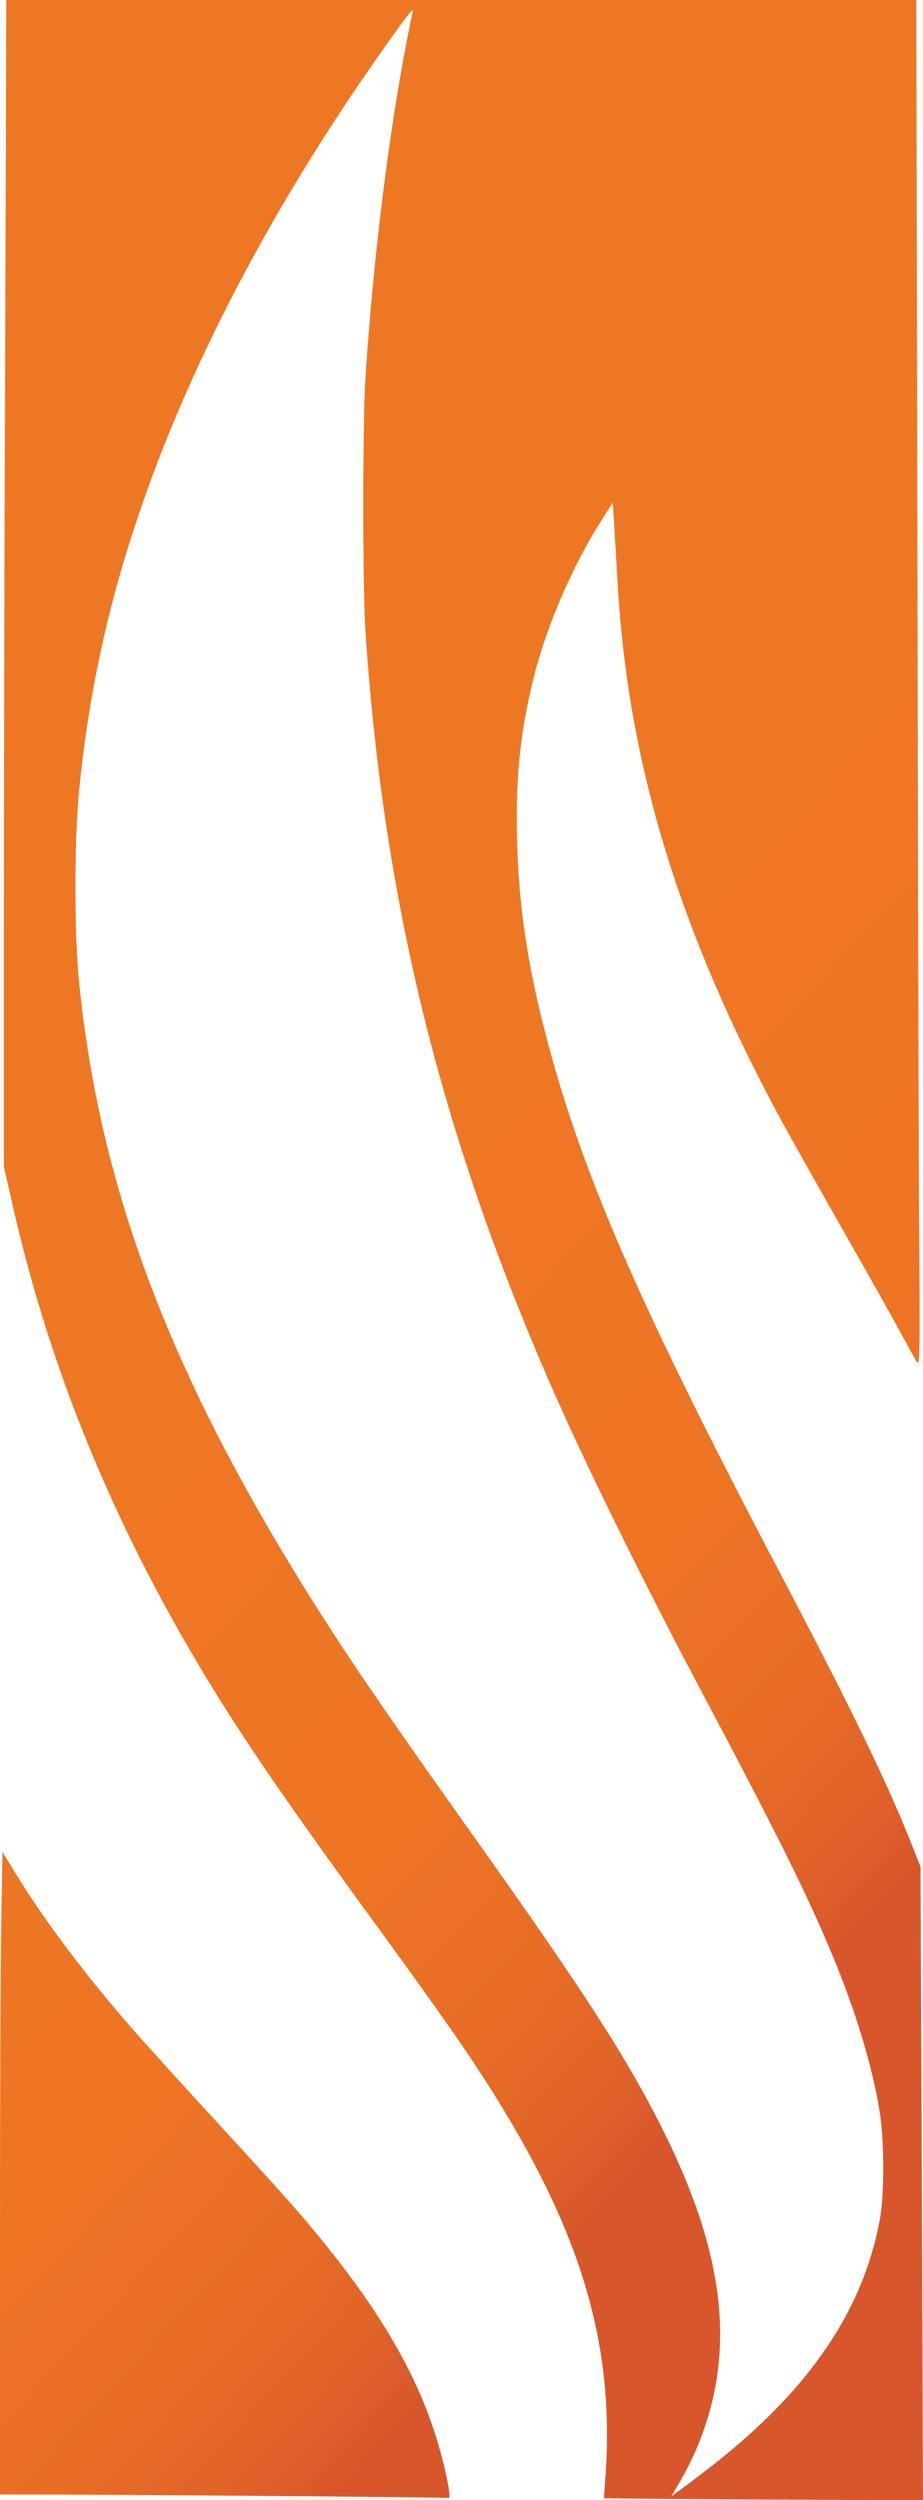 <svg id="Layer_1" data-name="Layer 1" xmlns="http://www.w3.org/2000/svg" xmlns:xlink="http://www.w3.org/1999/xlink" viewBox="0 0 484.3 1311"><defs><style>.cls-1{fill:url(#linear-gradient);}.cls-2{fill:url(#linear-gradient-2);}</style><linearGradient id="linear-gradient" x1="289.54" y1="551.69" x2="649.54" y2="883.69" gradientUnits="userSpaceOnUse"><stop offset="0" stop-color="#ee7724"/><stop offset="0.56" stop-color="#ed7524"/><stop offset="0.76" stop-color="#e86e26"/><stop offset="0.91" stop-color="#e06329"/><stop offset="1" stop-color="#d8562c"/></linearGradient><linearGradient id="linear-gradient-2" x1="-134.96" y1="1011.99" x2="225.04" y2="1343.99" xlink:href="#linear-gradient"/></defs><title>WOF-Institute-Logo-Icon-Orange</title><g id="layer101"><path class="cls-1" d="M389.2,1349.3l-27.3-.3.8-11.8c4.9-70.2-13.1-129.4-63-207.2-11.4-17.8-26.8-39.7-60.2-85.5-45.6-62.6-67.9-95.2-88.2-129C103.2,835.4,70.8,755.7,51.4,670L47,650.5V535.4c0-63.3.3-200.9.7-305.7L48.3,39H525.8l.6,303.8c.3,167,.7,328.2,1,358.1.3,46.9.1,54.2-1.1,52.5-.8-1-4-6.9-7.3-13s-16.4-29.5-29.2-52-28.3-49.9-34.3-60.9c-54.2-99.8-81.1-187.8-86.5-283.8-.6-10.6-1.4-24.1-1.8-30.2l-.7-11-6.3,10c-14.6,23-28.2,54.4-34.7,80-7.5,29.4-10,53.5-9.2,87.5,1.1,41.4,7.7,78.7,22.6,128.4,18.7,61.7,49.5,130.1,112.6,250.1,38.4,72.9,58.3,113.6,70.9,145.3l5.6,14,.7,166.1.6,166.1-56.4-.2C441.9,1349.6,404.2,1349.4,389.2,1349.3Zm28.8-16.9c51.5-40.1,79.9-81.7,88.7-129.9,2.3-12.5,2.3-40.2,0-55.3-3.8-24.1-12.5-53.2-25.2-83.6-13.1-31.4-28.2-61.9-70-140.6-30.7-58.1-59.6-116.8-77.2-157-58-132.6-87.9-253.8-97.5-395-1.6-24.3-1.6-110.6,0-135,4.7-69.4,13.8-139.8,24.8-191,.6-2.8-5.1,4.8-22.3,29.5-54.8,78.9-97.6,161.8-122.8,238.2A631.6,631.6,0,0,0,86.4,455c-2.4,24.2-2.4,73.9,0,98,11.2,112.9,50.4,213.9,131.9,340,16.5,25.5,34.4,51.4,74.6,108,57.7,81.1,80.5,116.3,99,153,33.8,66.9,39.6,118.3,19,168a165.8,165.8,0,0,1-8.9,17.9l-4.9,8.2,5.2-3.8C405.2,1342.3,412.2,1336.9,418,1332.4Z" transform="translate(-45 -39)"/><path class="cls-2" d="M202.5,1347.9c-42.4-.3-95.1-.7-117.2-.8L45,1347V1213.2c0-73.6.3-149.4.7-168.5l.6-34.6,7.5,12.2c14.2,23.4,36.8,53.3,61.3,81.3,6.7,7.6,26.7,29.7,44.4,48.9s37.1,40.6,43,47.5c42.1,49.1,64.5,87.8,74.9,129.6,3,11.9,4.1,19.5,3,19.2C279.9,1348.7,244.9,1348.3,202.5,1347.9Z" transform="translate(-45 -39)"/></g></svg>